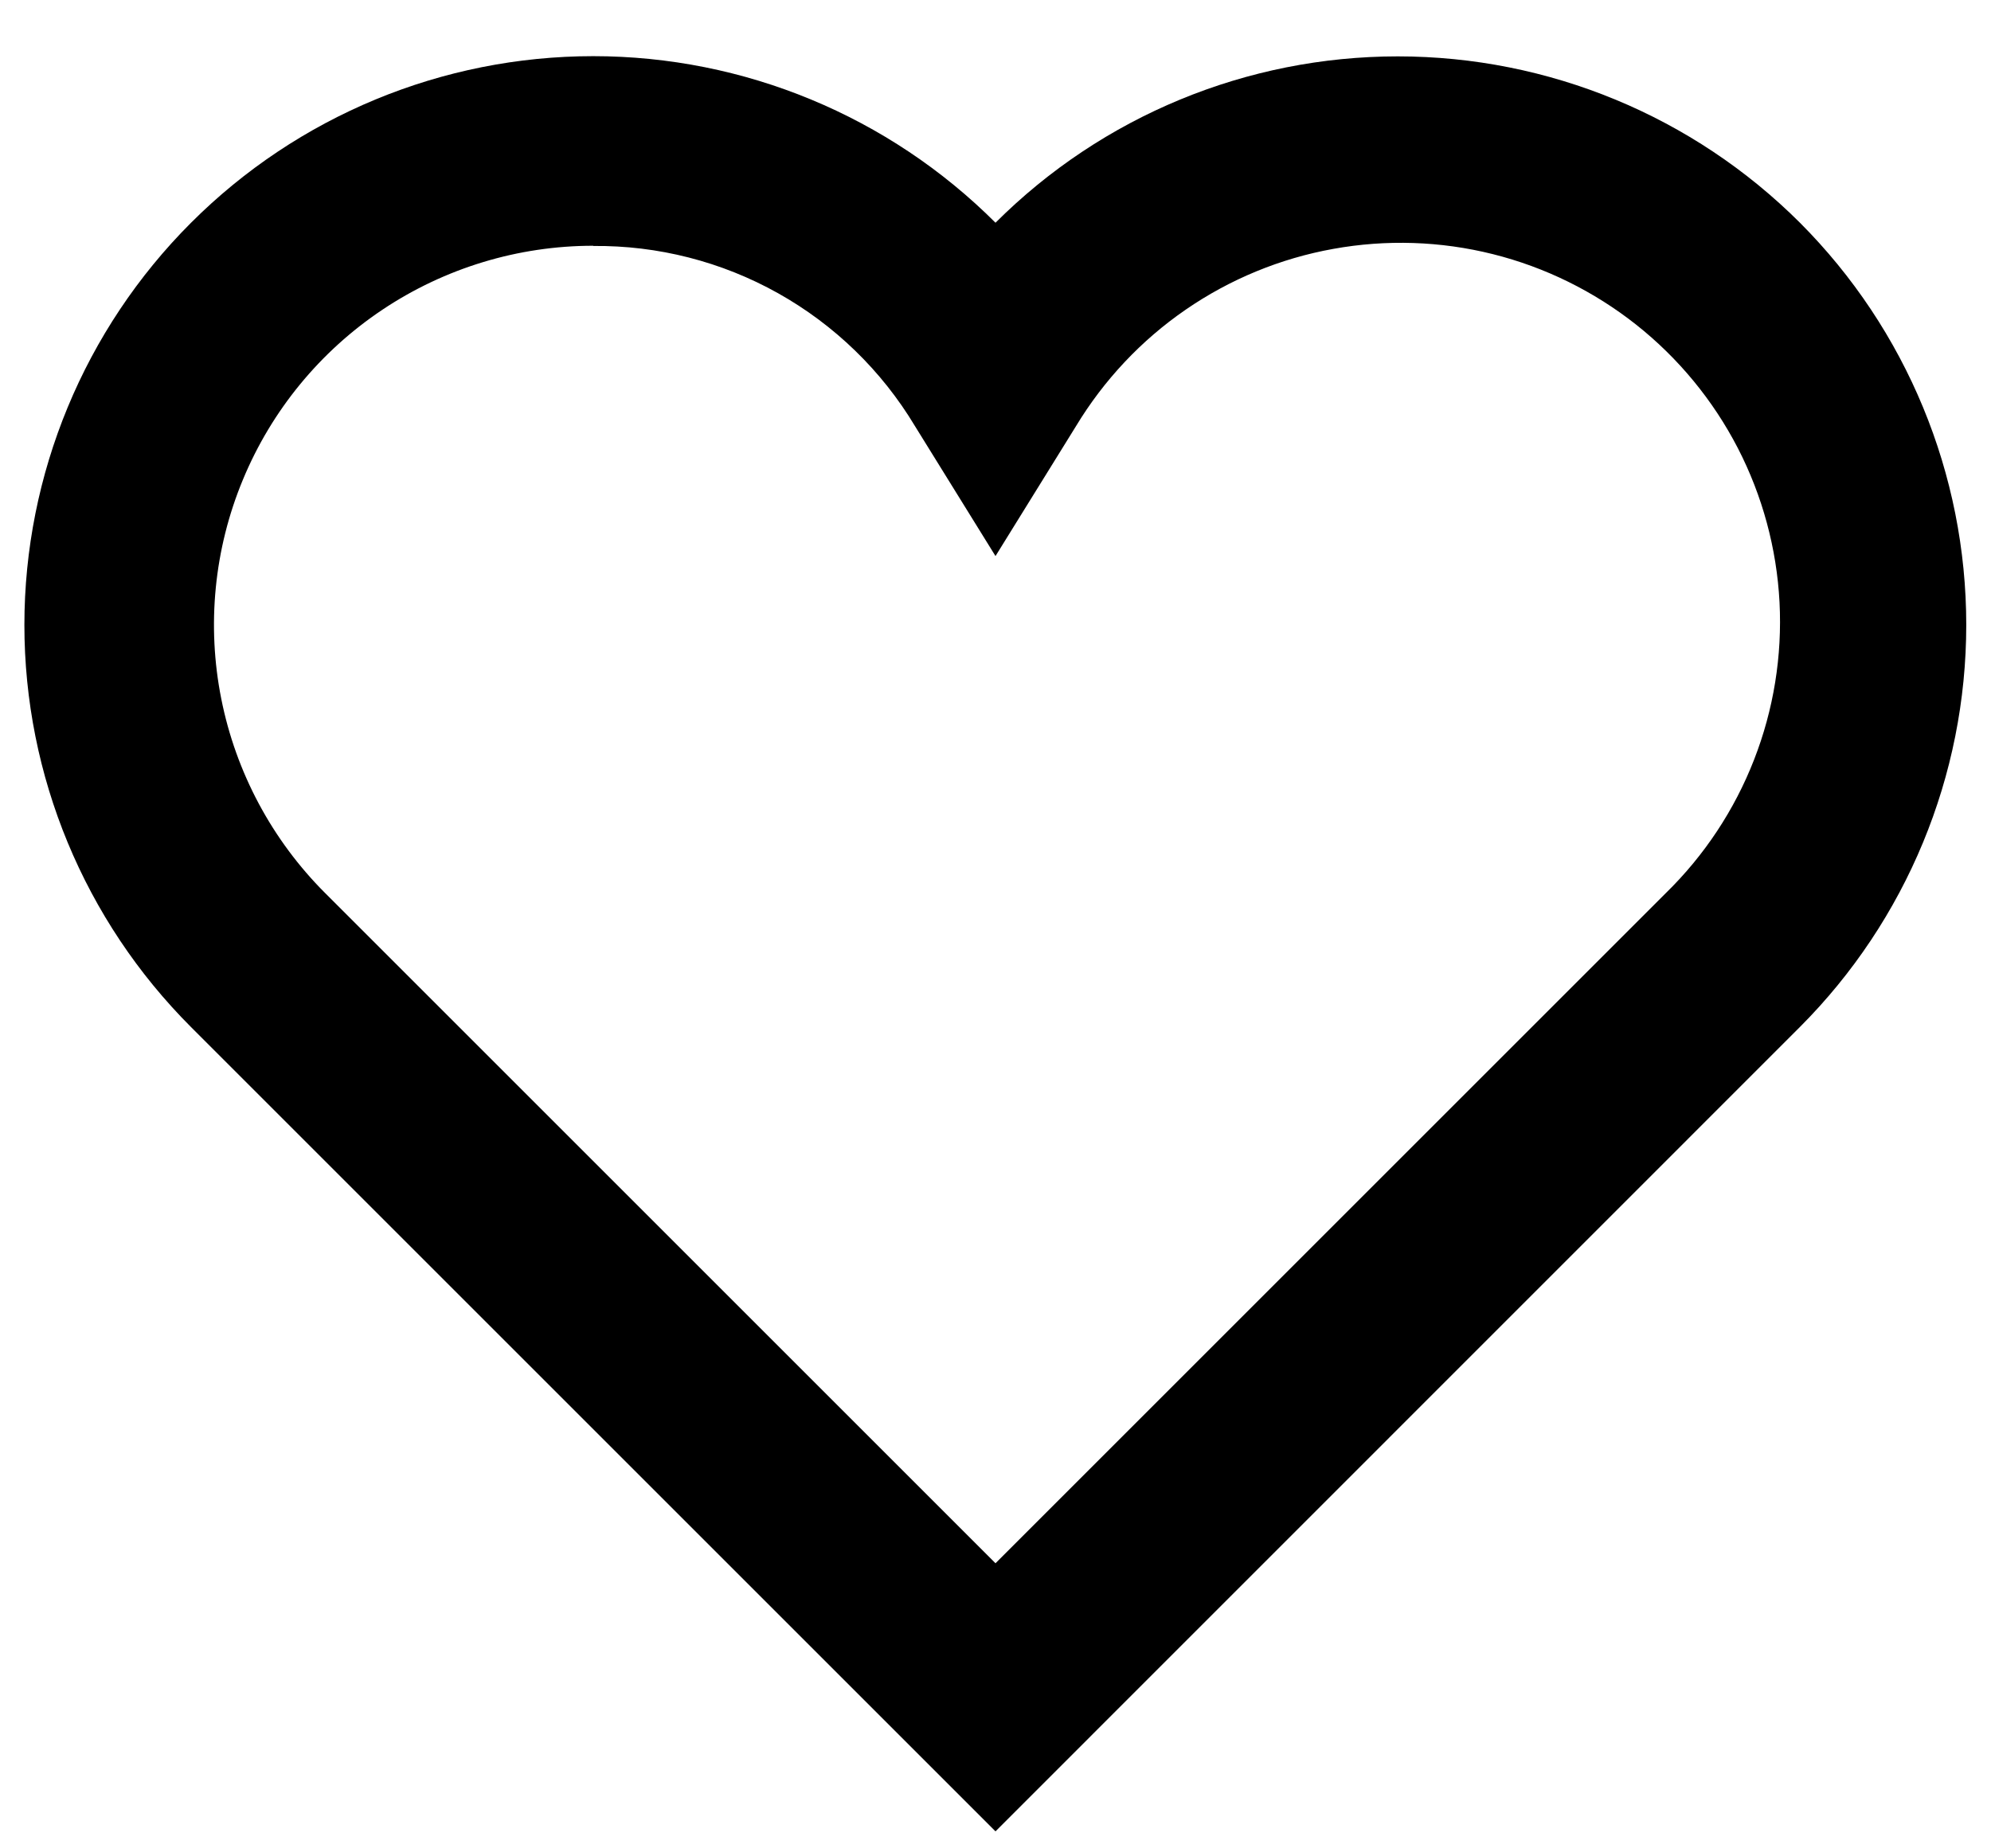<svg width="28" height="26" viewBox="0 0 28 26" fill="none" xmlns="http://www.w3.org/2000/svg">
<path d="M14 25.761L2.687 14.448C1.186 12.947 0.343 10.912 0.343 8.791C0.343 6.669 1.186 4.634 2.686 3.134C4.186 1.633 6.221 0.79 8.343 0.79C10.464 0.79 12.499 1.633 14 3.133C15.501 1.634 17.535 0.793 19.657 0.793C21.778 0.793 23.812 1.634 25.313 3.133V3.133C26.811 4.634 27.652 6.669 27.652 8.79C27.652 10.911 26.811 12.945 25.313 14.446L14 25.761ZM8.343 3.457C7.288 3.457 6.256 3.77 5.379 4.356C4.502 4.942 3.818 5.775 3.415 6.75C3.011 7.724 2.906 8.797 3.112 9.831C3.318 10.866 3.826 11.816 4.572 12.562L14 21.99L23.428 12.562C23.969 12.033 24.392 11.394 24.667 10.689C24.943 9.983 25.065 9.227 25.026 8.471C24.986 7.714 24.786 6.975 24.439 6.302C24.091 5.629 23.604 5.038 23.011 4.568C22.417 4.098 21.73 3.759 20.995 3.575C20.261 3.391 19.495 3.366 18.75 3.501C18.005 3.635 17.297 3.927 16.673 4.357C16.049 4.787 15.525 5.345 15.133 5.993L14 7.822L12.867 5.993C12.399 5.213 11.735 4.569 10.941 4.124C10.148 3.68 9.252 3.451 8.343 3.46V3.457Z" fill="black"/>
</svg>
